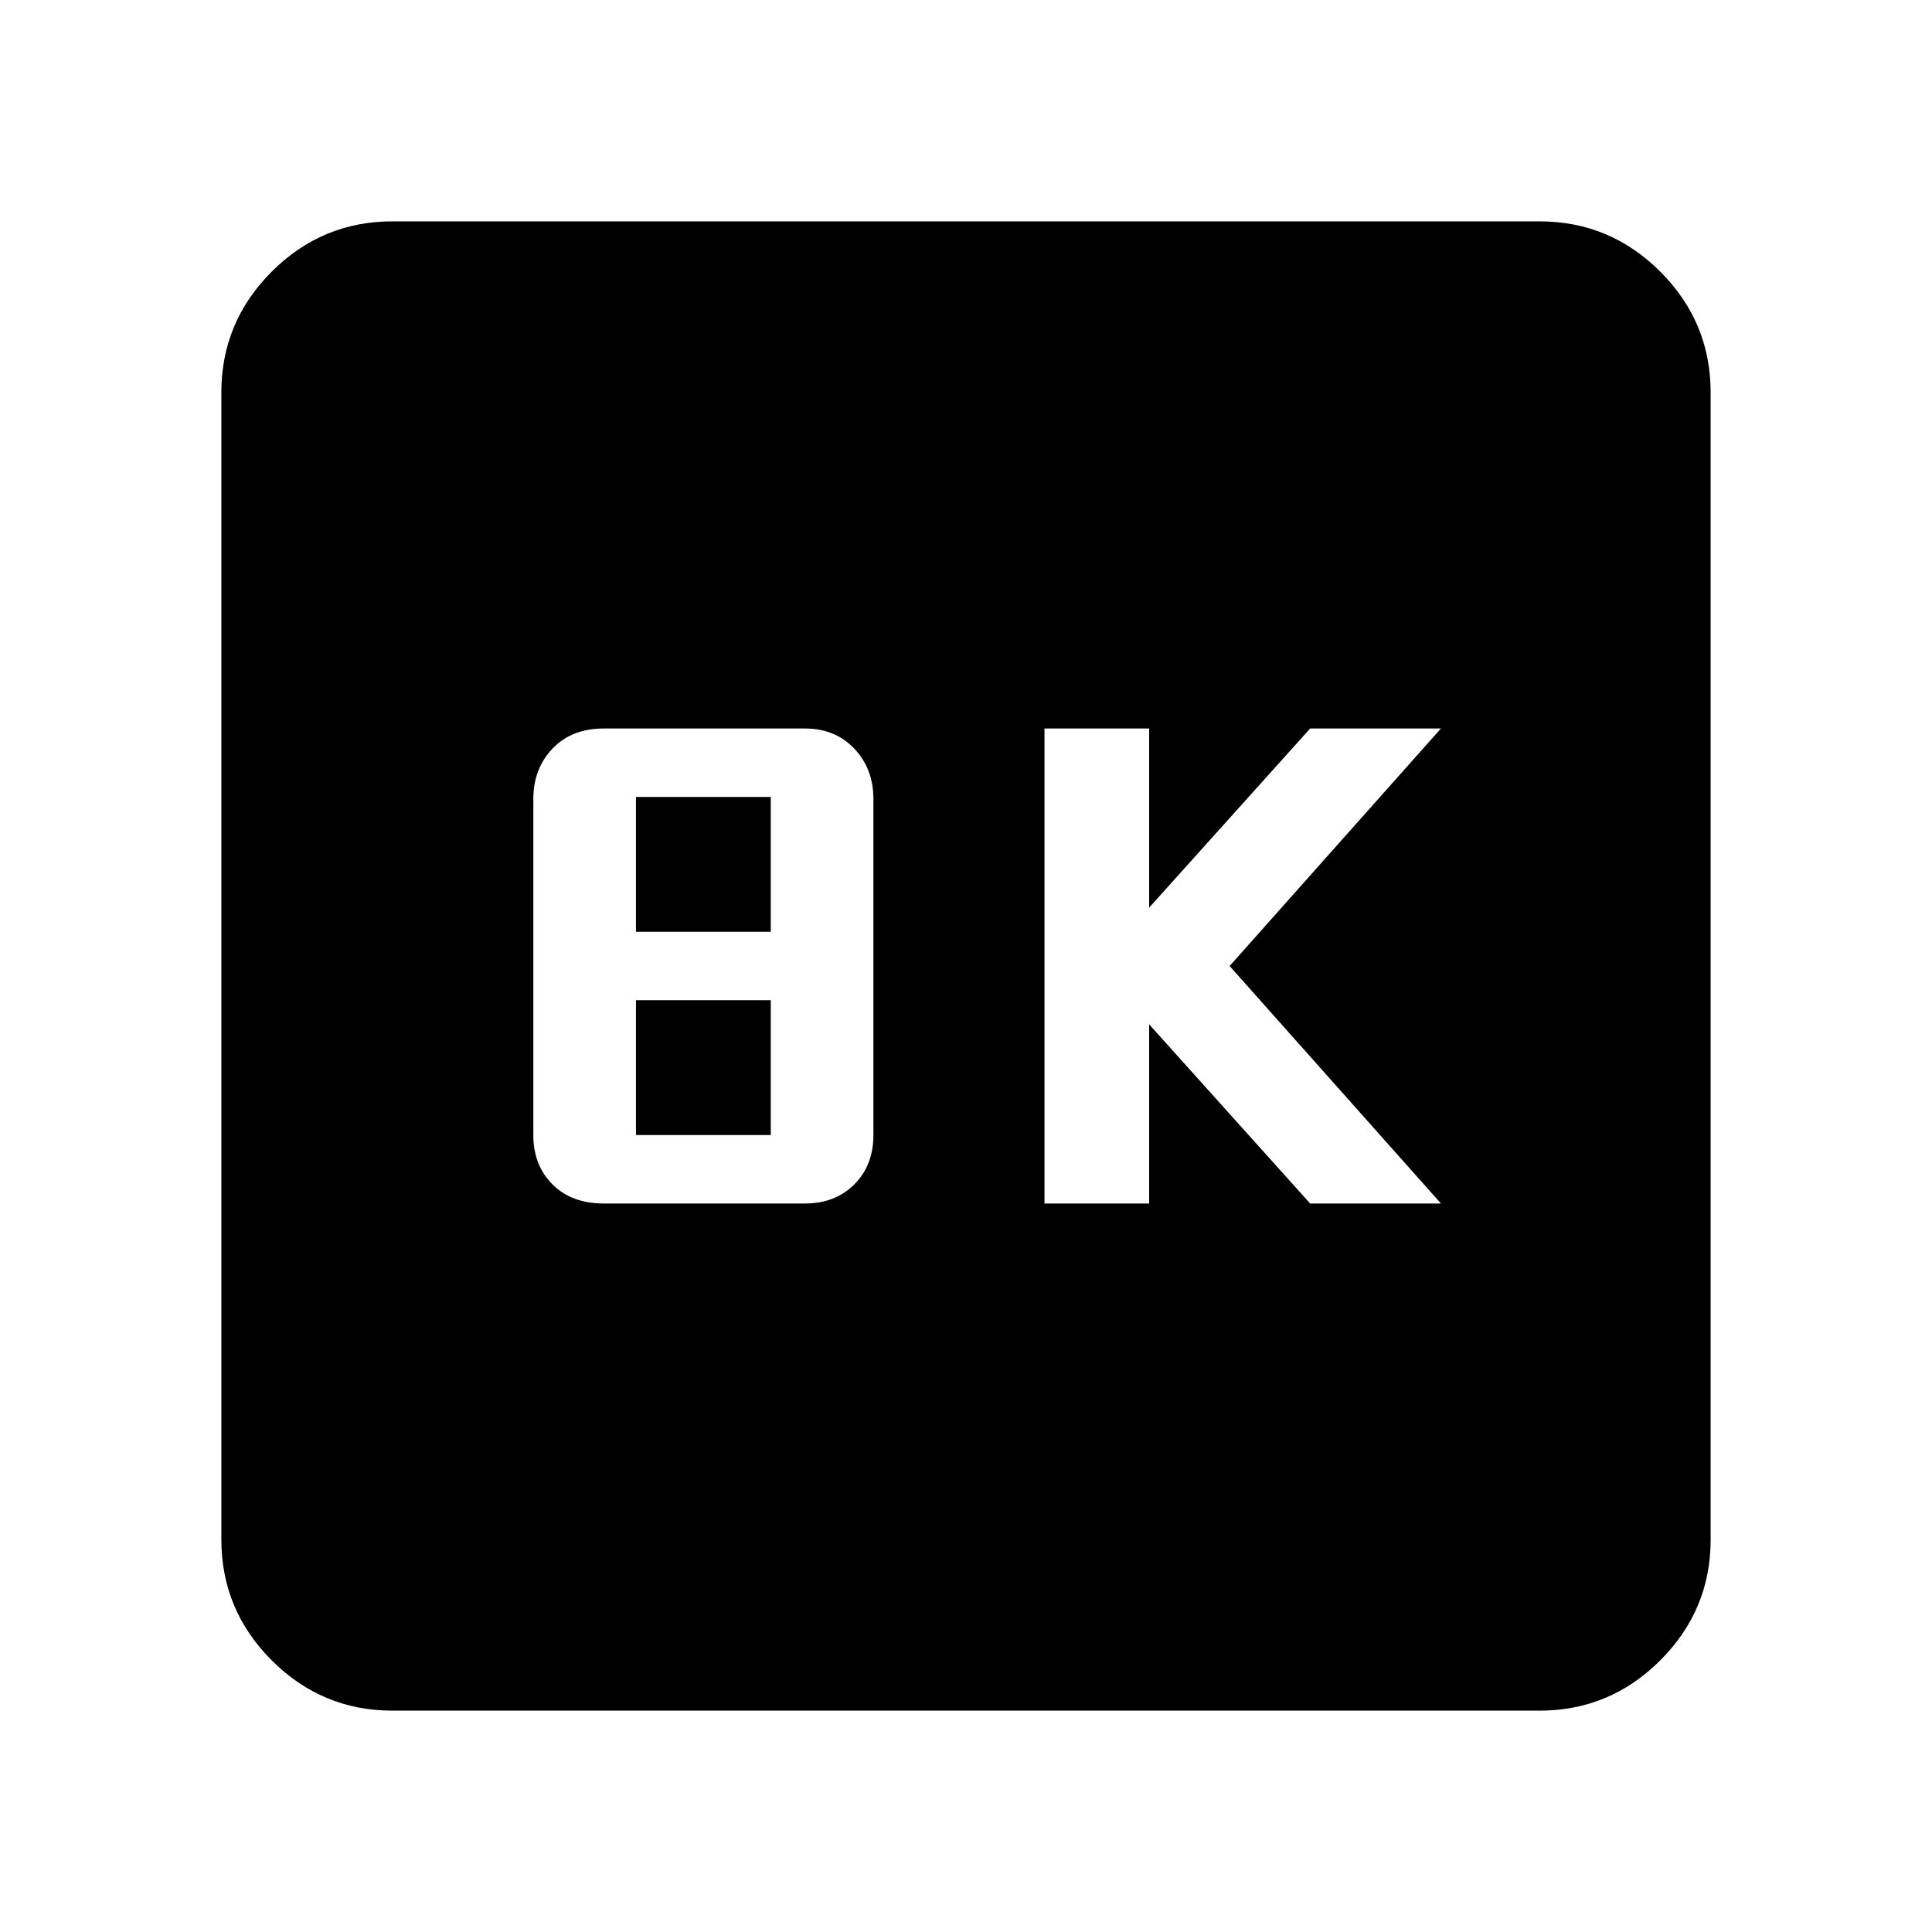 <svg xmlns="http://www.w3.org/2000/svg" height="40" width="40"><path d="M21.625 24.917H23.792V21.208L27.125 24.917H29.833L25.458 20L29.833 15.083H27.125L23.792 18.792V15.083H21.625ZM12.5 24.917H16.667Q17.292 24.917 17.688 24.521Q18.083 24.125 18.083 23.5V16.542Q18.083 15.917 17.688 15.5Q17.292 15.083 16.667 15.083H12.5Q11.833 15.083 11.438 15.5Q11.042 15.917 11.042 16.542V23.5Q11.042 24.125 11.438 24.521Q11.833 24.917 12.5 24.917ZM13.167 19.292V16.5H15.958V19.292ZM13.167 23.5V20.708H15.958V23.5ZM8.125 35.417Q6.667 35.417 5.625 34.375Q4.583 33.333 4.583 31.875V8.125Q4.583 6.667 5.625 5.625Q6.667 4.583 8.125 4.583H31.875Q33.333 4.583 34.375 5.625Q35.417 6.667 35.417 8.125V31.875Q35.417 33.333 34.375 34.375Q33.333 35.417 31.875 35.417Z"/></svg>